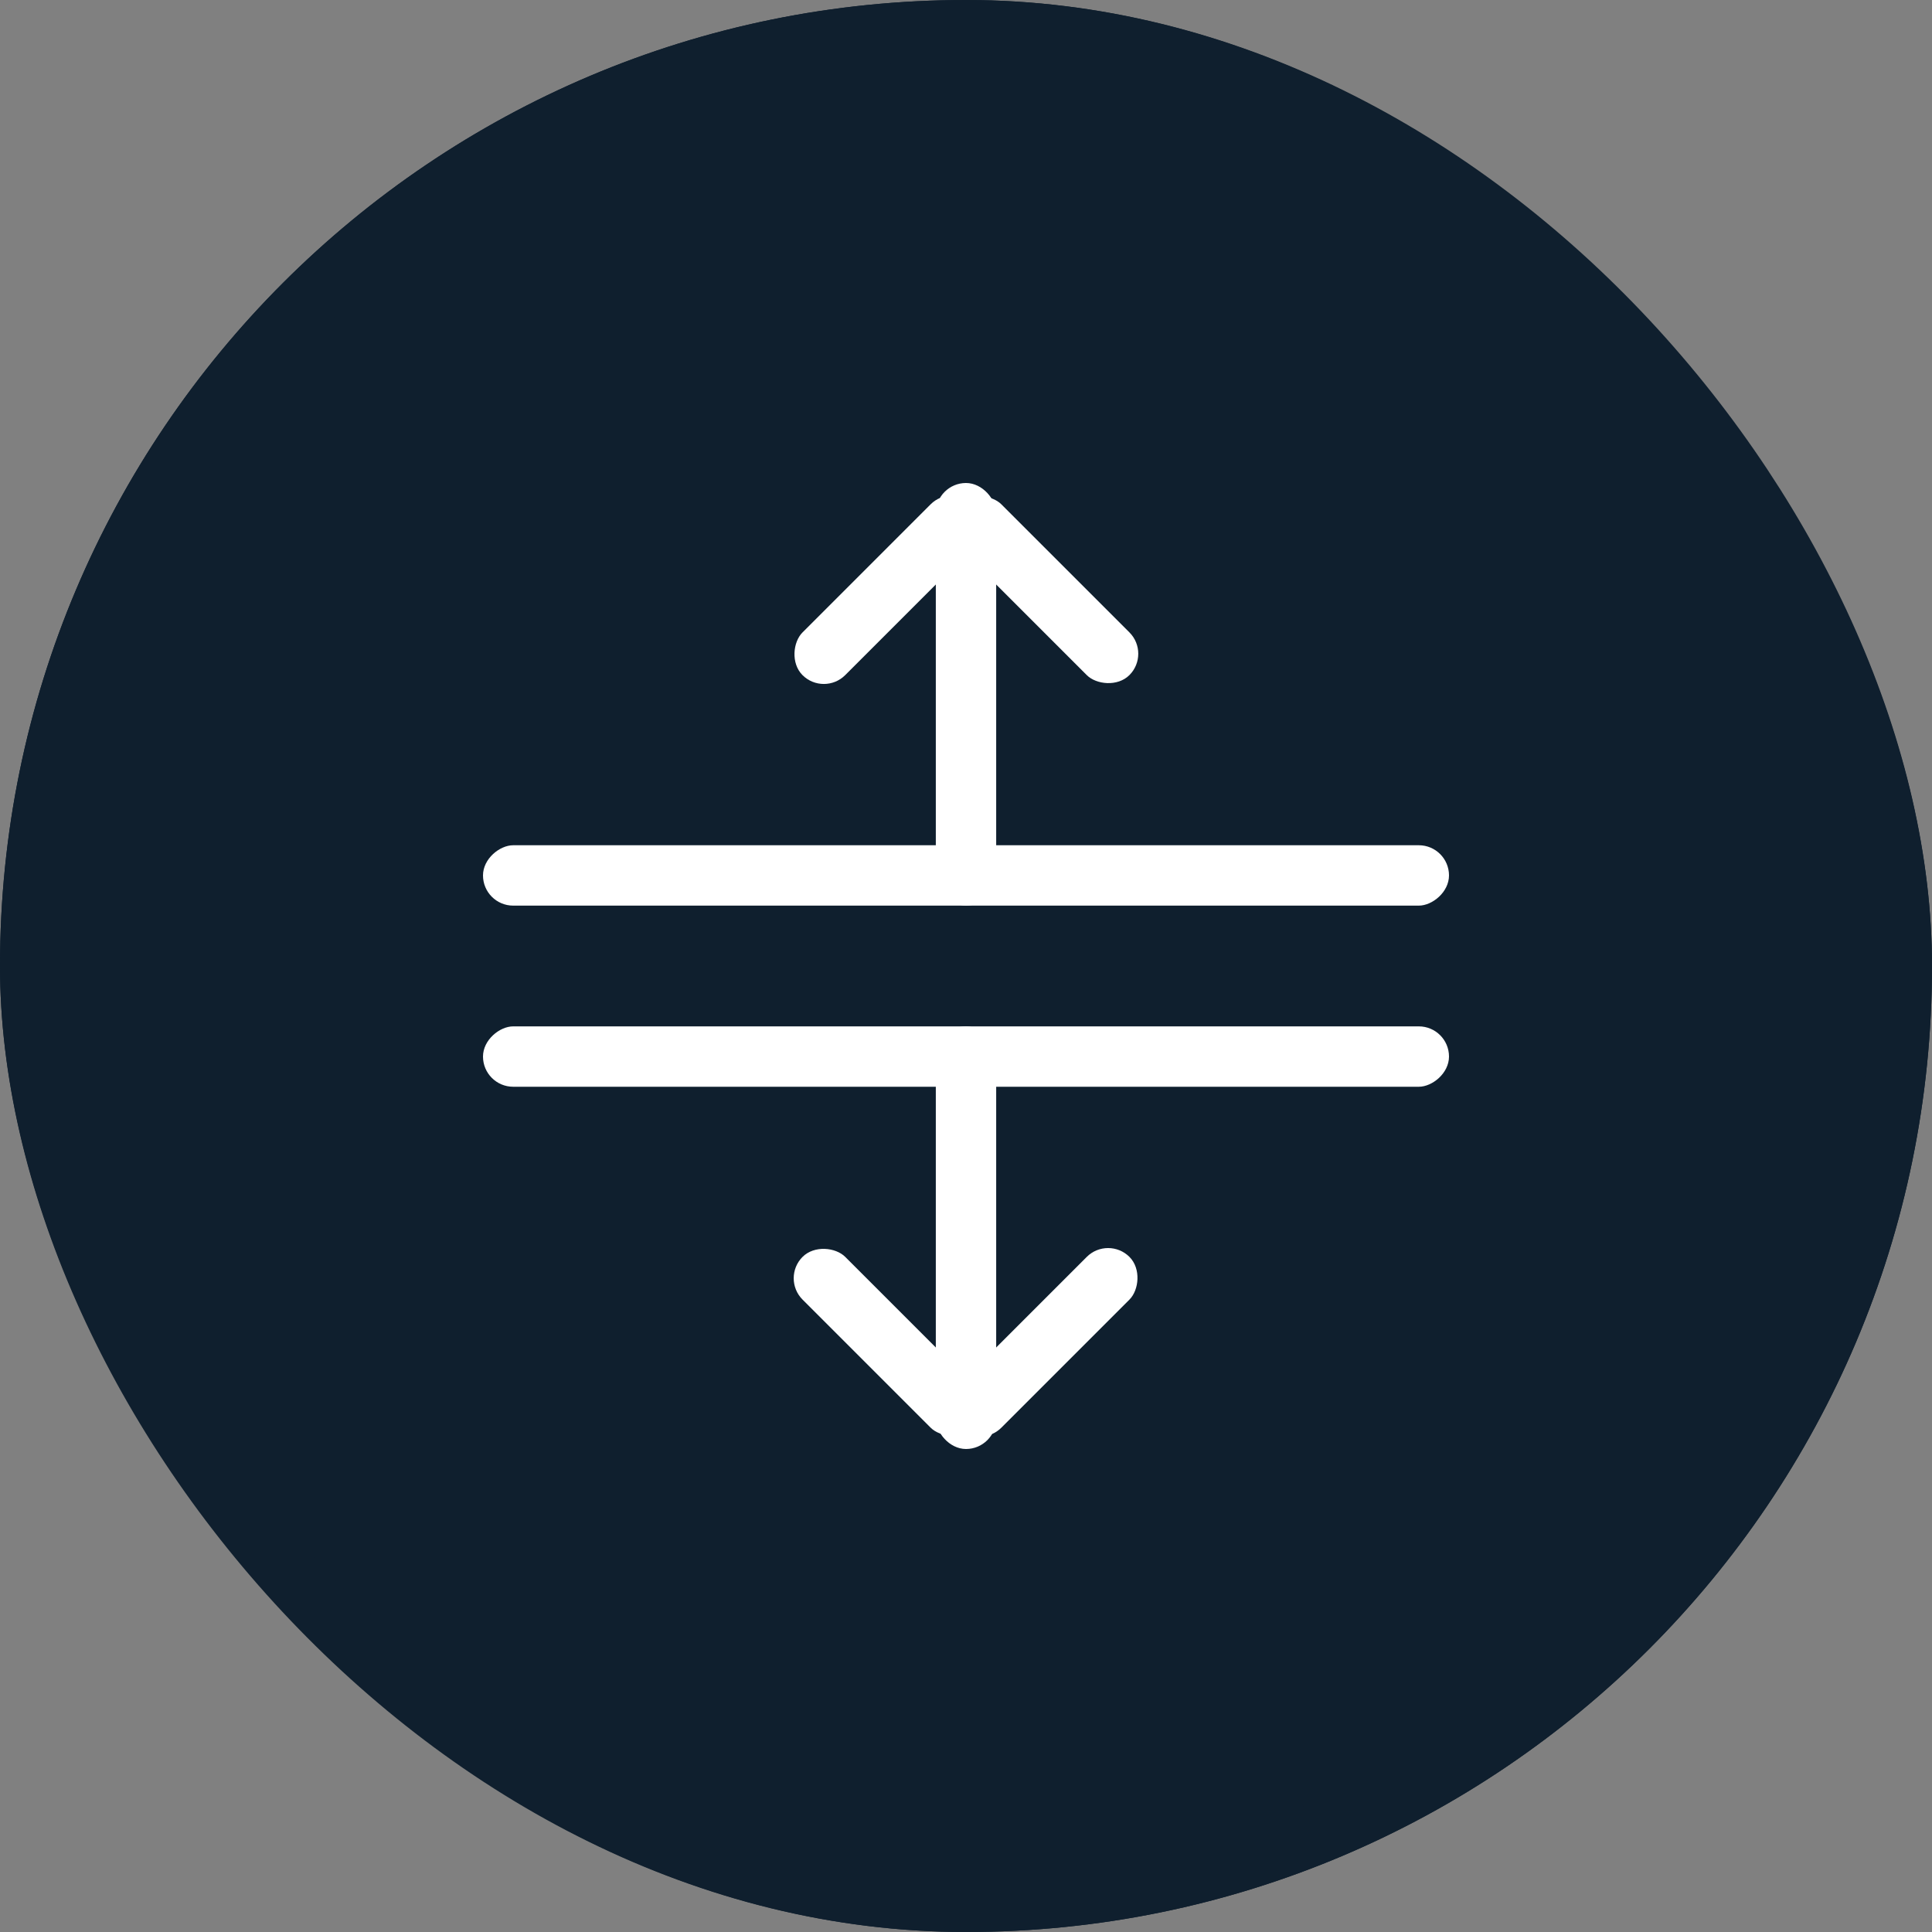 <svg xmlns="http://www.w3.org/2000/svg" width="32" height="32" viewBox="0 0 32 32">
    <rect x="0" y="0" width="32" height="32" fill="#808080" stroke="none"/>
    <defs>
        <style>
            .cls-2{fill:none}.cls-3{fill:#fff}
        </style>
    </defs>
    <g id="icon-copy" transform="translate(-188 -356)">
        <g id="사각형_5078" fill="#0f1f2e" stroke="#0f1f2e" transform="translate(188 356)">
            <rect width="32" height="32" stroke="none" rx="16"/>
            <rect width="31" height="31" x=".5" y=".5" class="cls-2" rx="15.5"/>
        </g>
        <path id="Box" d="M0 0H20V20H0z" class="cls-2" transform="translate(194 362)"/>
        <g id="Shape" transform="rotate(-90 204.25 371.75)">
            <rect id="사각형_4996" width="1" height="16" class="cls-3" rx=".5" transform="rotate(180 103 189.75)"/>
            <rect id="사각형_4997" width="1" height="16" class="cls-3" rx=".5" transform="rotate(180 101.5 189.75)"/>
            <rect id="사각형_4998" width="1" height="7" class="cls-3" rx=".5" transform="rotate(90 -79.5 291.5)"/>
            <rect id="사각형_4999" width="1" height="7" class="cls-3" rx=".5" transform="rotate(90 -84 287)"/>
            <rect id="사각형_5000" width="1" height="4" class="cls-3" rx=".5" transform="rotate(135 29.108 229.54)"/>
            <rect id="사각형_5001" width="1" height="4" class="cls-3" rx=".5" transform="rotate(45 -342.22 440.566)"/>
            <rect id="사각형_5002" width="1" height="4" class="cls-3" rx=".5" transform="rotate(-135 175.392 145.248)"/>
            <rect id="사각형_5003" width="1" height="4" class="cls-3" rx=".5" transform="rotate(135 22.34 228.252)"/>
        </g>
    </g>
</svg>
